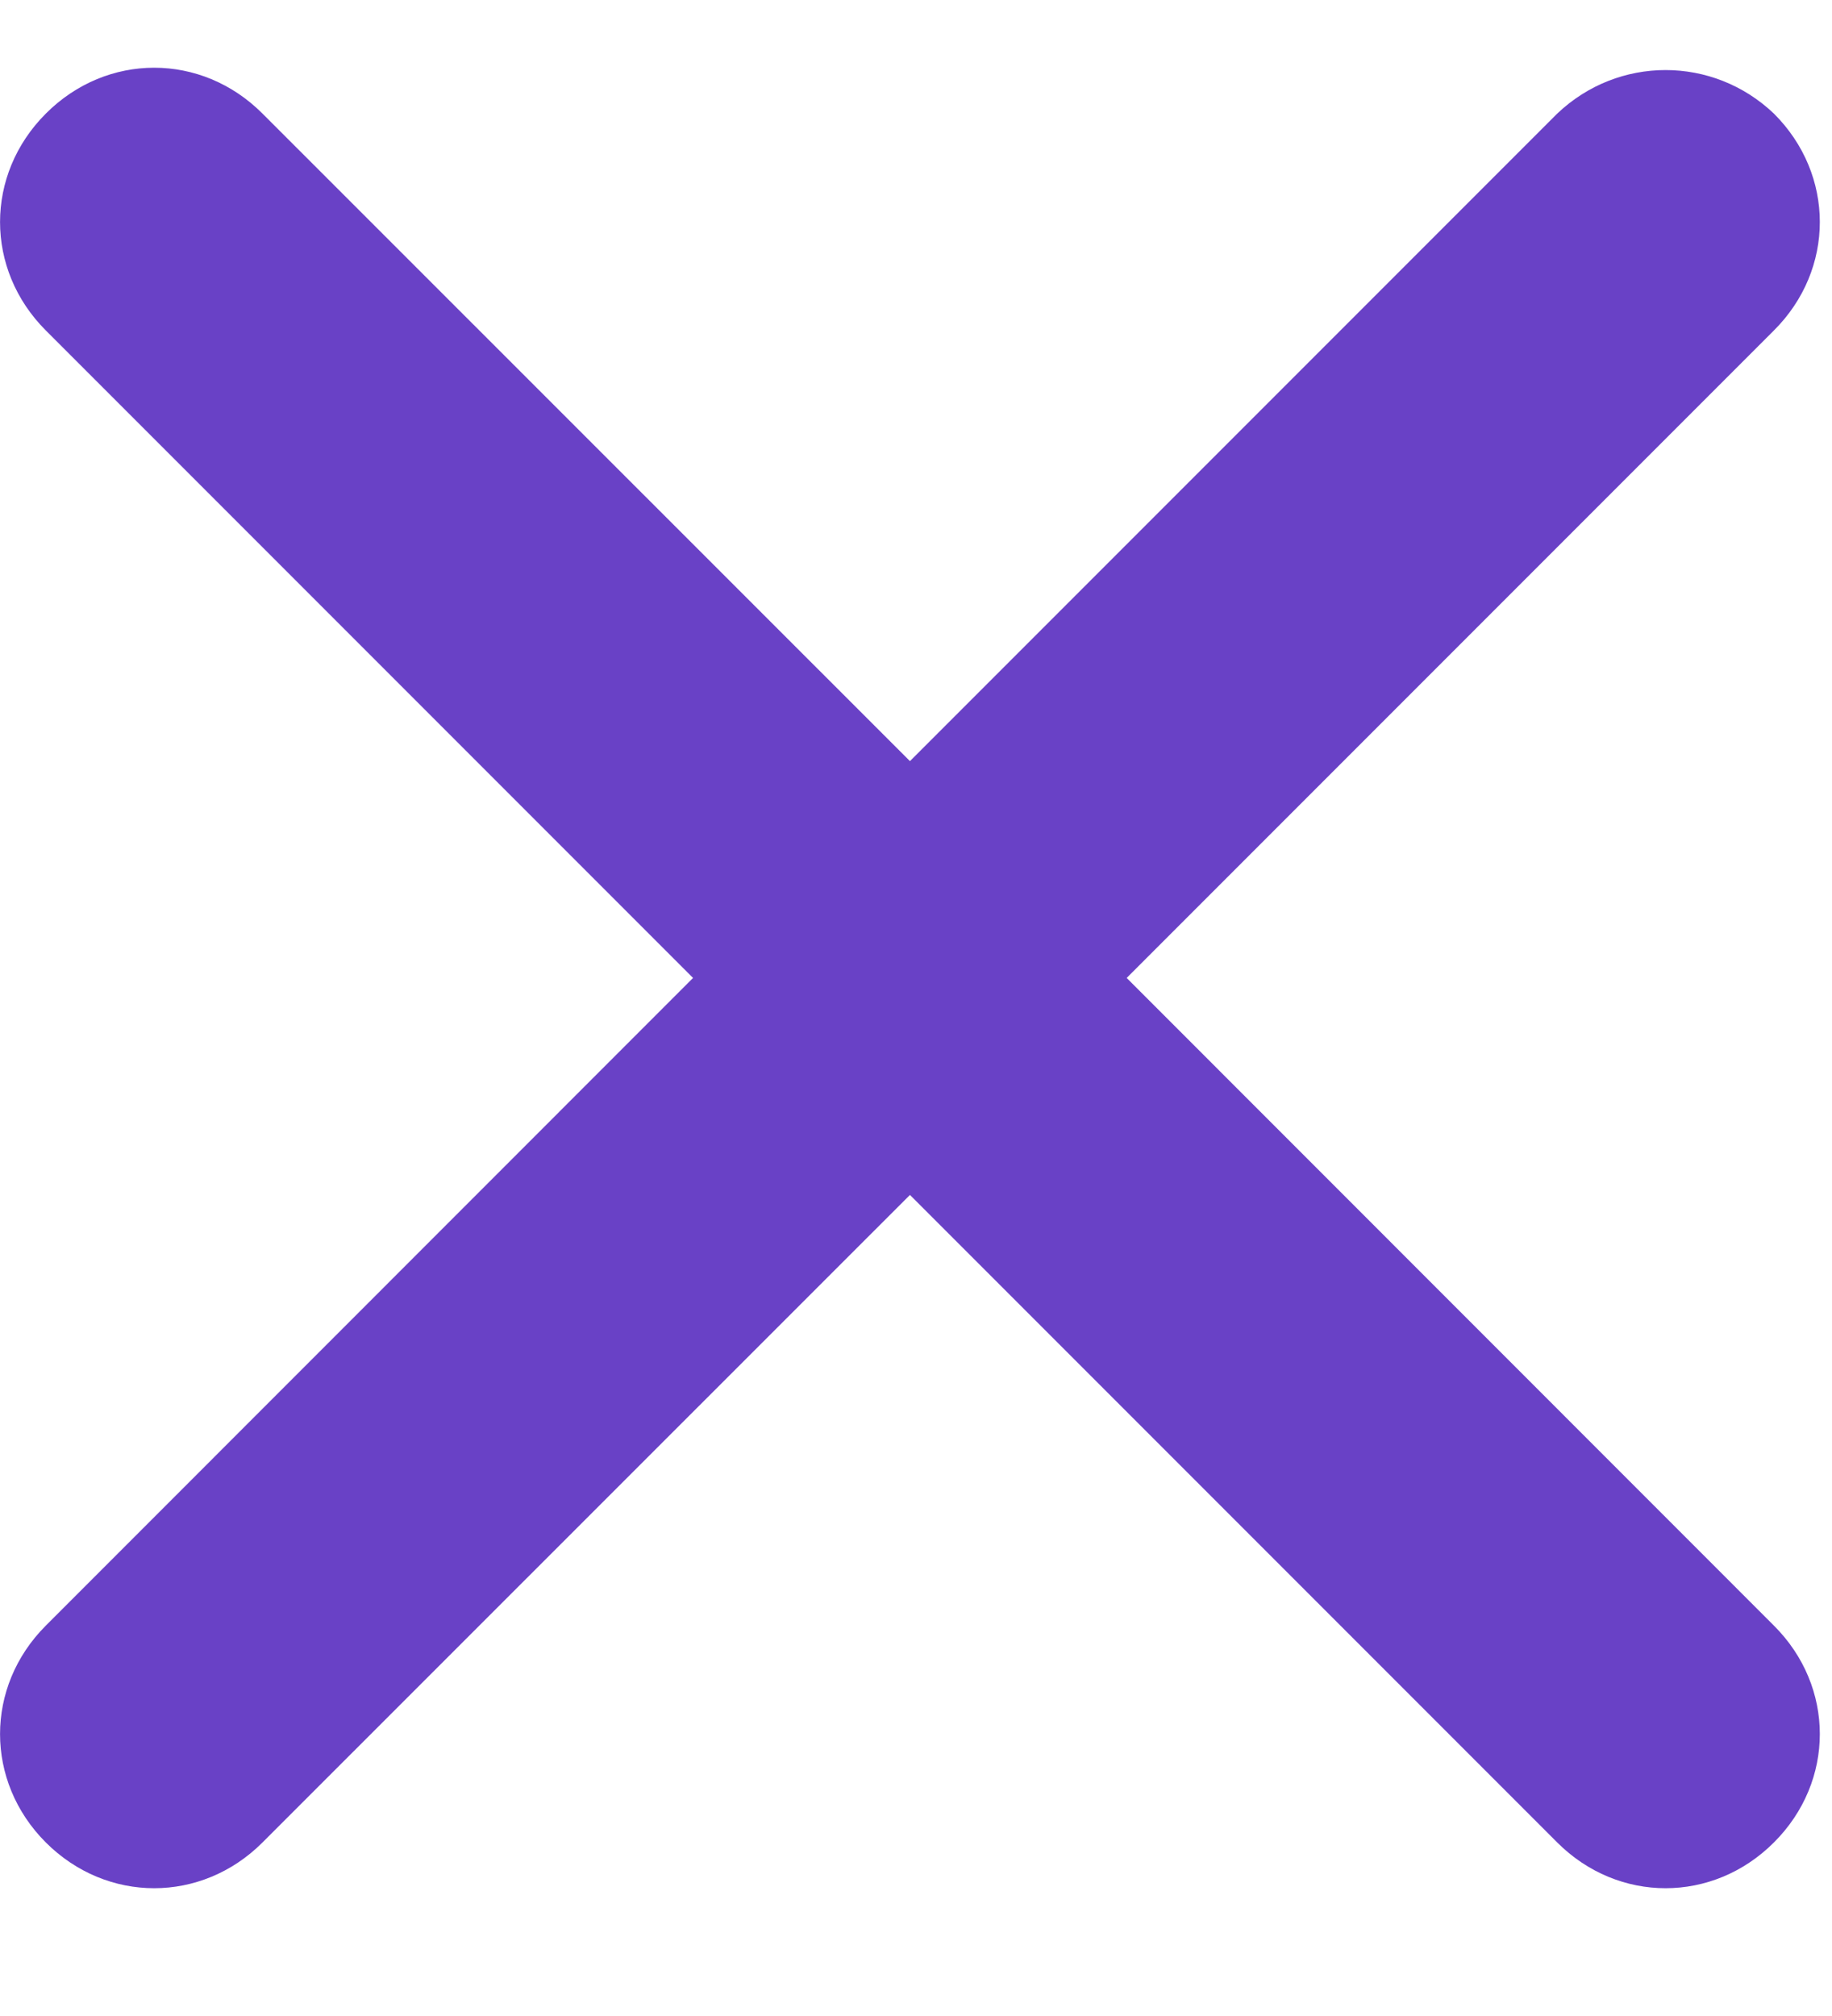 <svg width="10" height="11" viewBox="0 0 10 11" fill="none" xmlns="http://www.w3.org/2000/svg">
<path d="M8.5 0.62L4.967 4.153L1.433 0.62C1.1 0.286 0.583 0.286 0.25 0.62C-0.083 0.953 -0.083 1.47 0.25 1.803L3.783 5.336L0.25 8.87C-0.083 9.203 -0.083 9.72 0.25 10.053C0.583 10.386 1.1 10.386 1.433 10.053L4.967 6.52L8.5 10.053C8.833 10.386 9.35 10.386 9.683 10.053C10.017 9.72 10.017 9.203 9.683 8.87L6.15 5.336L9.683 1.803C10.017 1.47 10.017 0.953 9.683 0.62C9.35 0.303 8.833 0.303 8.5 0.62Z" fill="#6941C6"/>
</svg>
